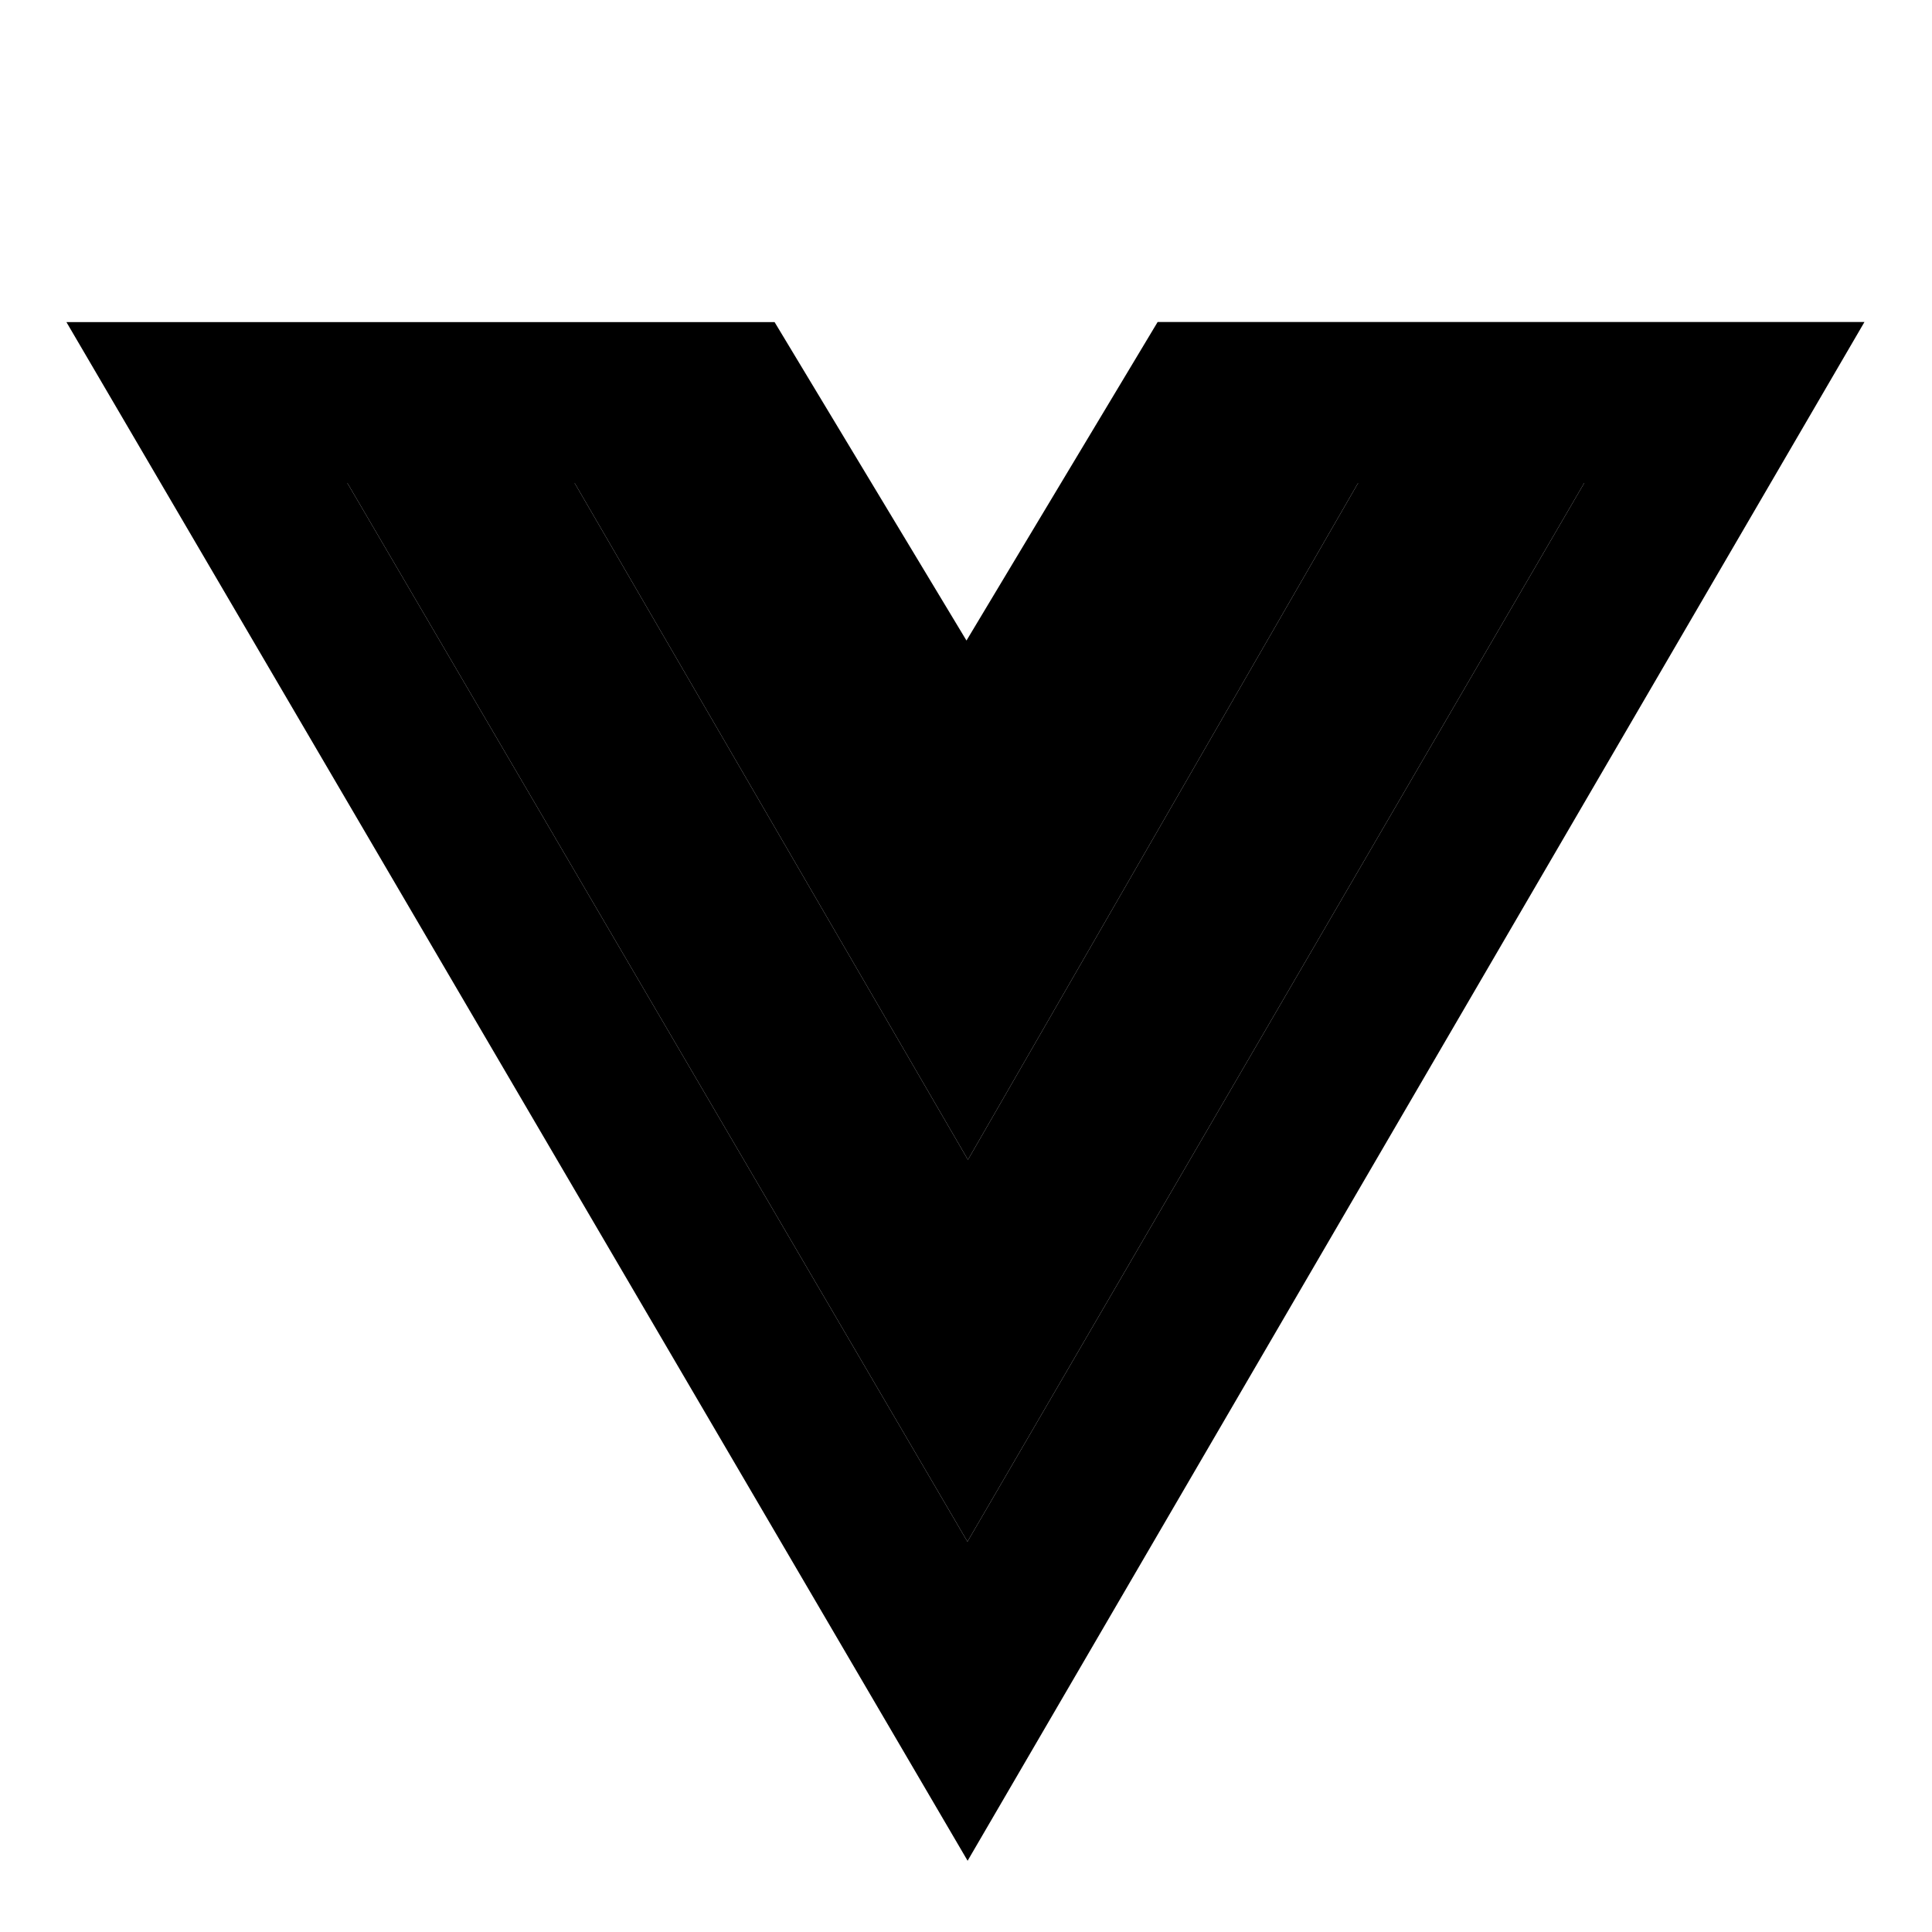 <svg xmlns="http://www.w3.org/2000/svg" enable-background="new 0 0 24 24" viewBox="0 0 24 24"><path class="uim-tertiary" d="M12.018 19.151 4.315 6h2.823l4.886 8.407L16.871 6h2.809z"/><path class="uim-primary" d="m14.38 4.001-2.374 3.956-2.384-3.956H.825L12.02 23.115 23.161 4H14.38zm-2.362 15.15L4.315 6h2.823l4.886 8.407L16.871 6h2.809l-7.662 13.151z"/></svg>